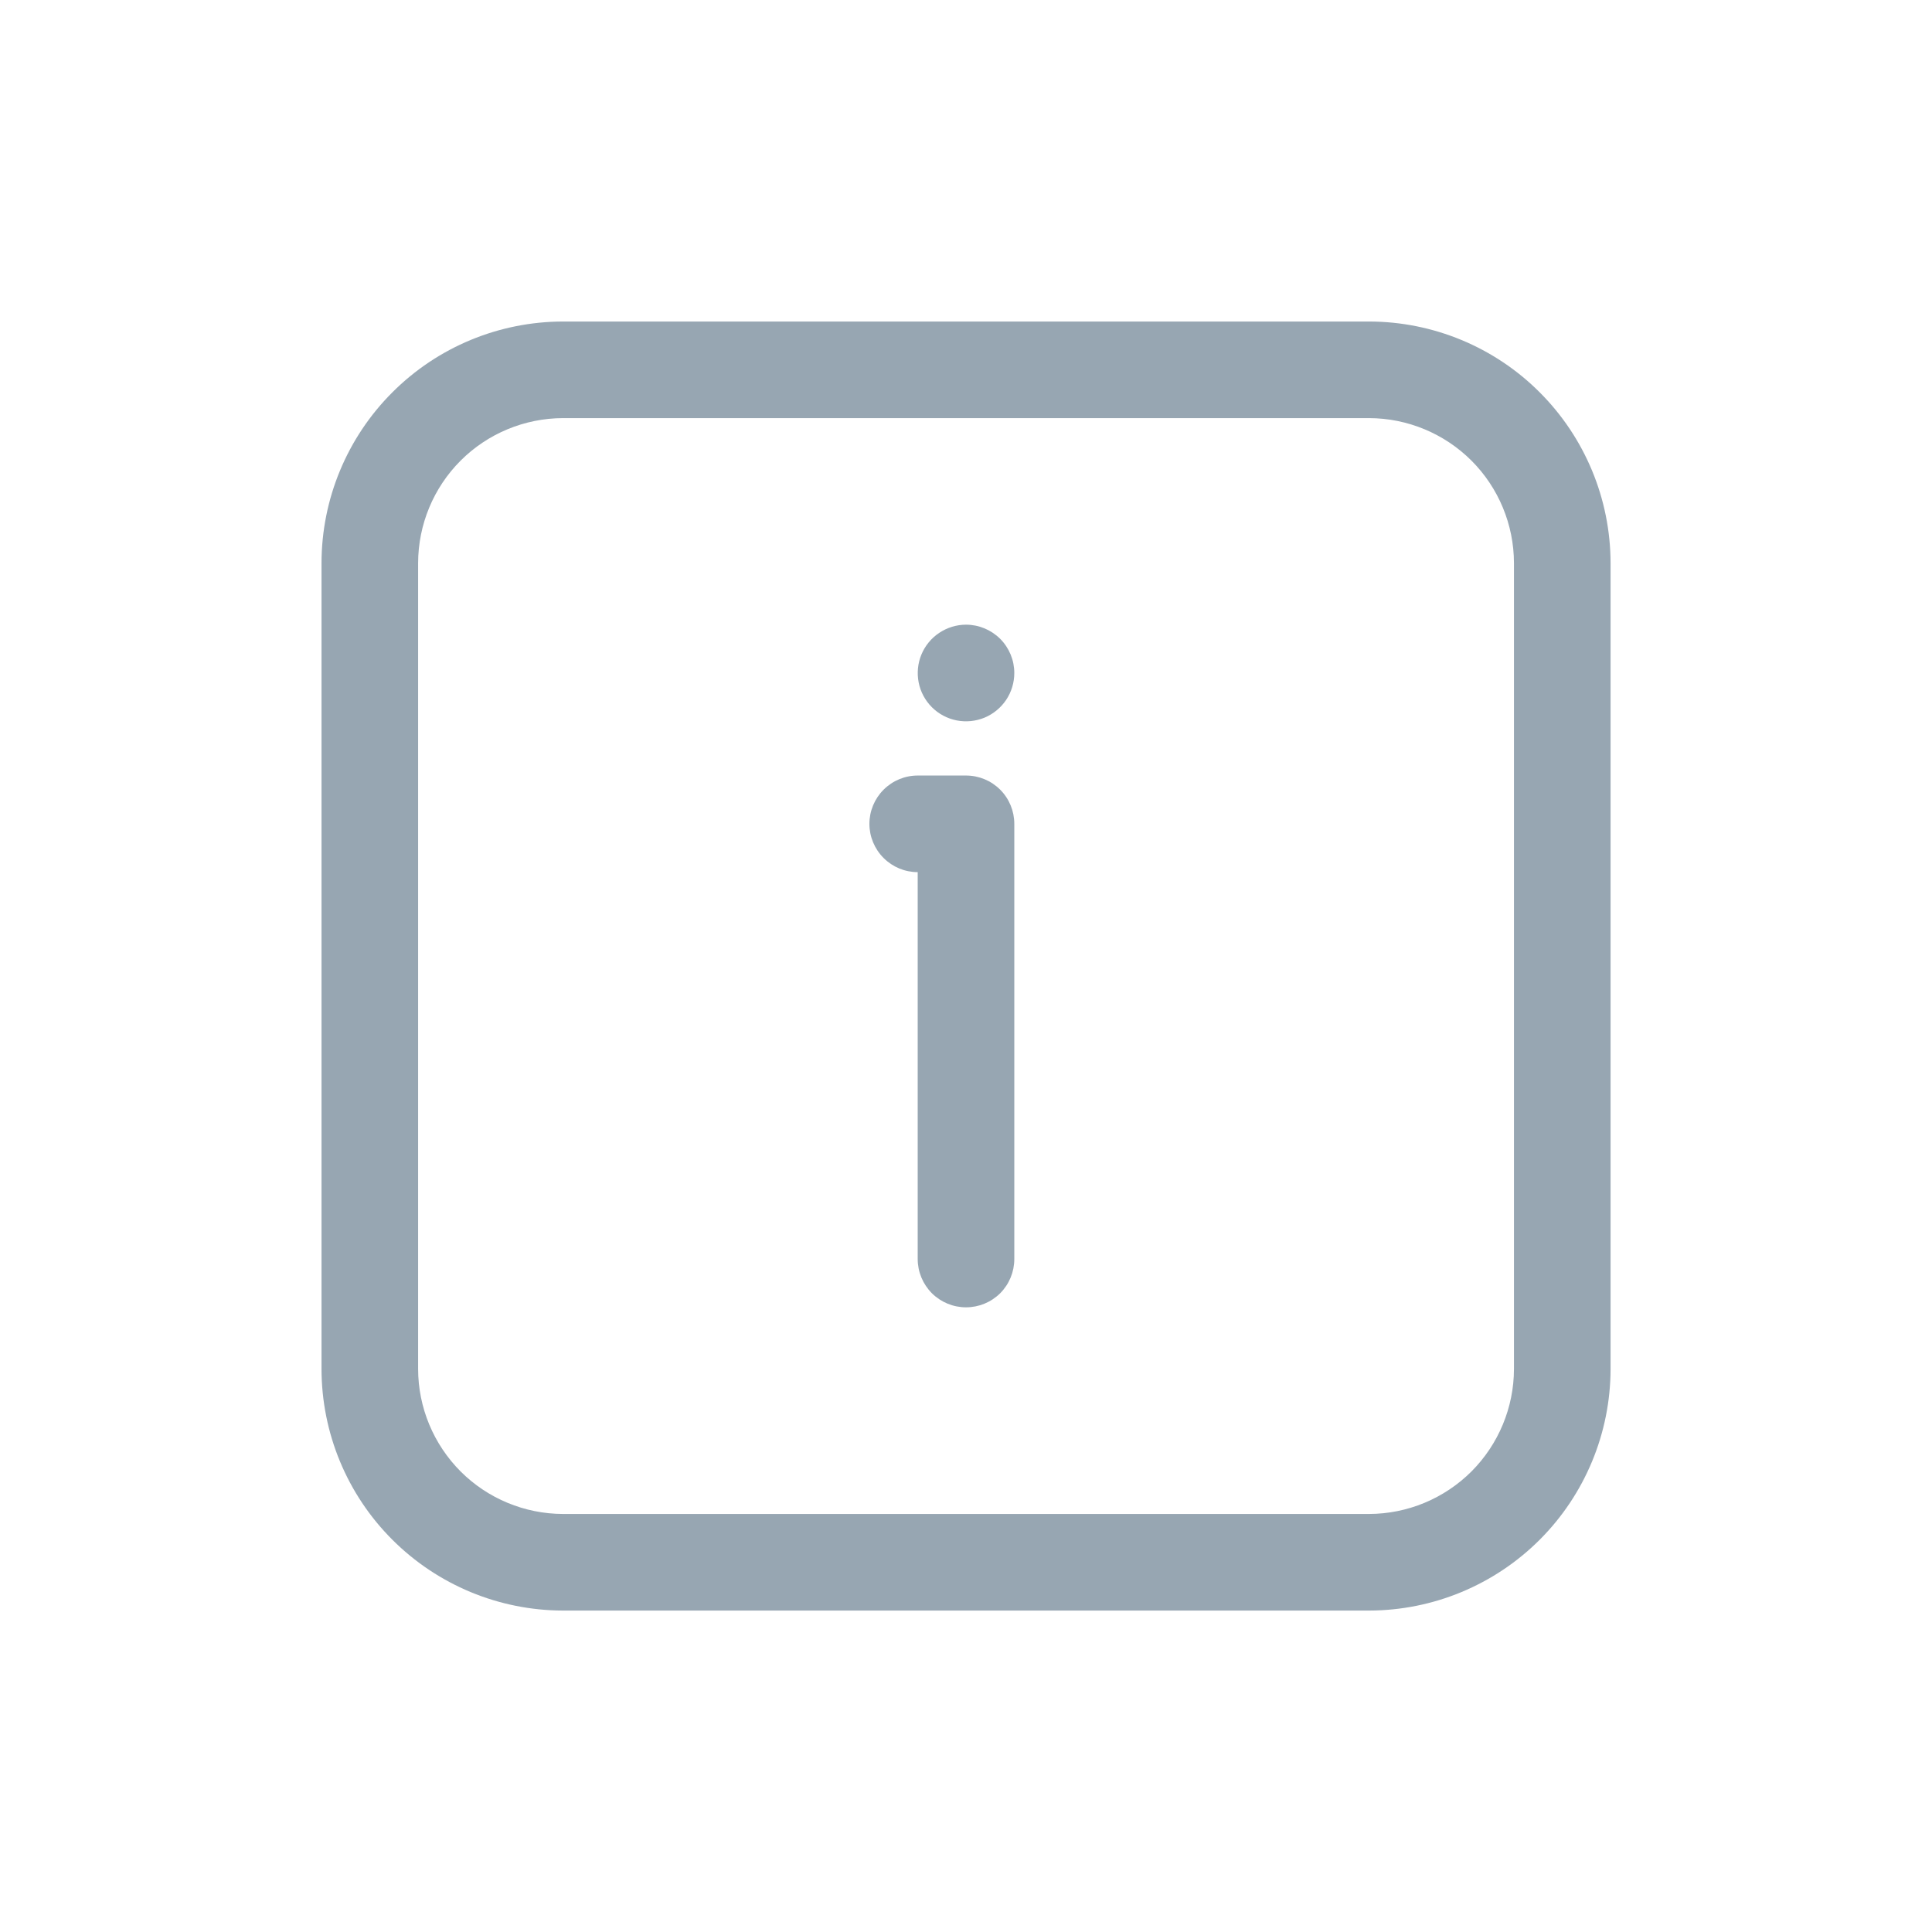 <svg width="24" height="24" viewBox="0 0 24 24" fill="none" xmlns="http://www.w3.org/2000/svg">
<path d="M17.007 3.994H6.994C6.199 3.995 5.436 4.311 4.874 4.874C4.311 5.436 3.995 6.199 3.994 6.994V17.007C3.995 17.802 4.311 18.565 4.874 19.127C5.436 19.689 6.199 20.006 6.994 20.007H17.007C17.802 20.006 18.565 19.689 19.127 19.127C19.689 18.565 20.006 17.802 20.007 17.007V6.994C20.006 6.199 19.689 5.436 19.127 4.874C18.565 4.311 17.802 3.995 17.007 3.994ZM18.807 17.007C18.806 17.484 18.616 17.941 18.279 18.279C17.941 18.616 17.484 18.806 17.007 18.807H6.994C6.517 18.806 6.059 18.616 5.722 18.279C5.385 17.941 5.195 17.484 5.194 17.007V6.994C5.195 6.517 5.385 6.059 5.722 5.722C6.059 5.385 6.517 5.195 6.994 5.194H17.007C17.484 5.195 17.941 5.385 18.279 5.722C18.616 6.059 18.806 6.517 18.807 6.994V17.007ZM12.6 8.36C12.6 8.479 12.565 8.595 12.499 8.694C12.433 8.792 12.34 8.869 12.23 8.915C12.12 8.96 12 8.972 11.883 8.949C11.767 8.926 11.66 8.869 11.576 8.785C11.492 8.701 11.435 8.594 11.412 8.478C11.389 8.361 11.401 8.24 11.446 8.131C11.492 8.021 11.568 7.928 11.667 7.862C11.766 7.796 11.882 7.76 12 7.76C12.16 7.76 12.312 7.824 12.425 7.936C12.537 8.049 12.6 8.201 12.6 8.36ZM12.6 10.234V15.64C12.6 15.8 12.537 15.952 12.425 16.065C12.312 16.177 12.16 16.24 12 16.24C11.841 16.24 11.689 16.177 11.576 16.065C11.464 15.952 11.4 15.8 11.4 15.64V10.834C11.241 10.834 11.089 10.771 10.976 10.658C10.864 10.546 10.8 10.393 10.8 10.234C10.8 10.075 10.864 9.922 10.976 9.81C11.089 9.697 11.241 9.634 11.4 9.634H12C12.16 9.634 12.312 9.697 12.425 9.81C12.537 9.922 12.6 10.075 12.6 10.234Z" fill="#97A6B2"/>
</svg>
